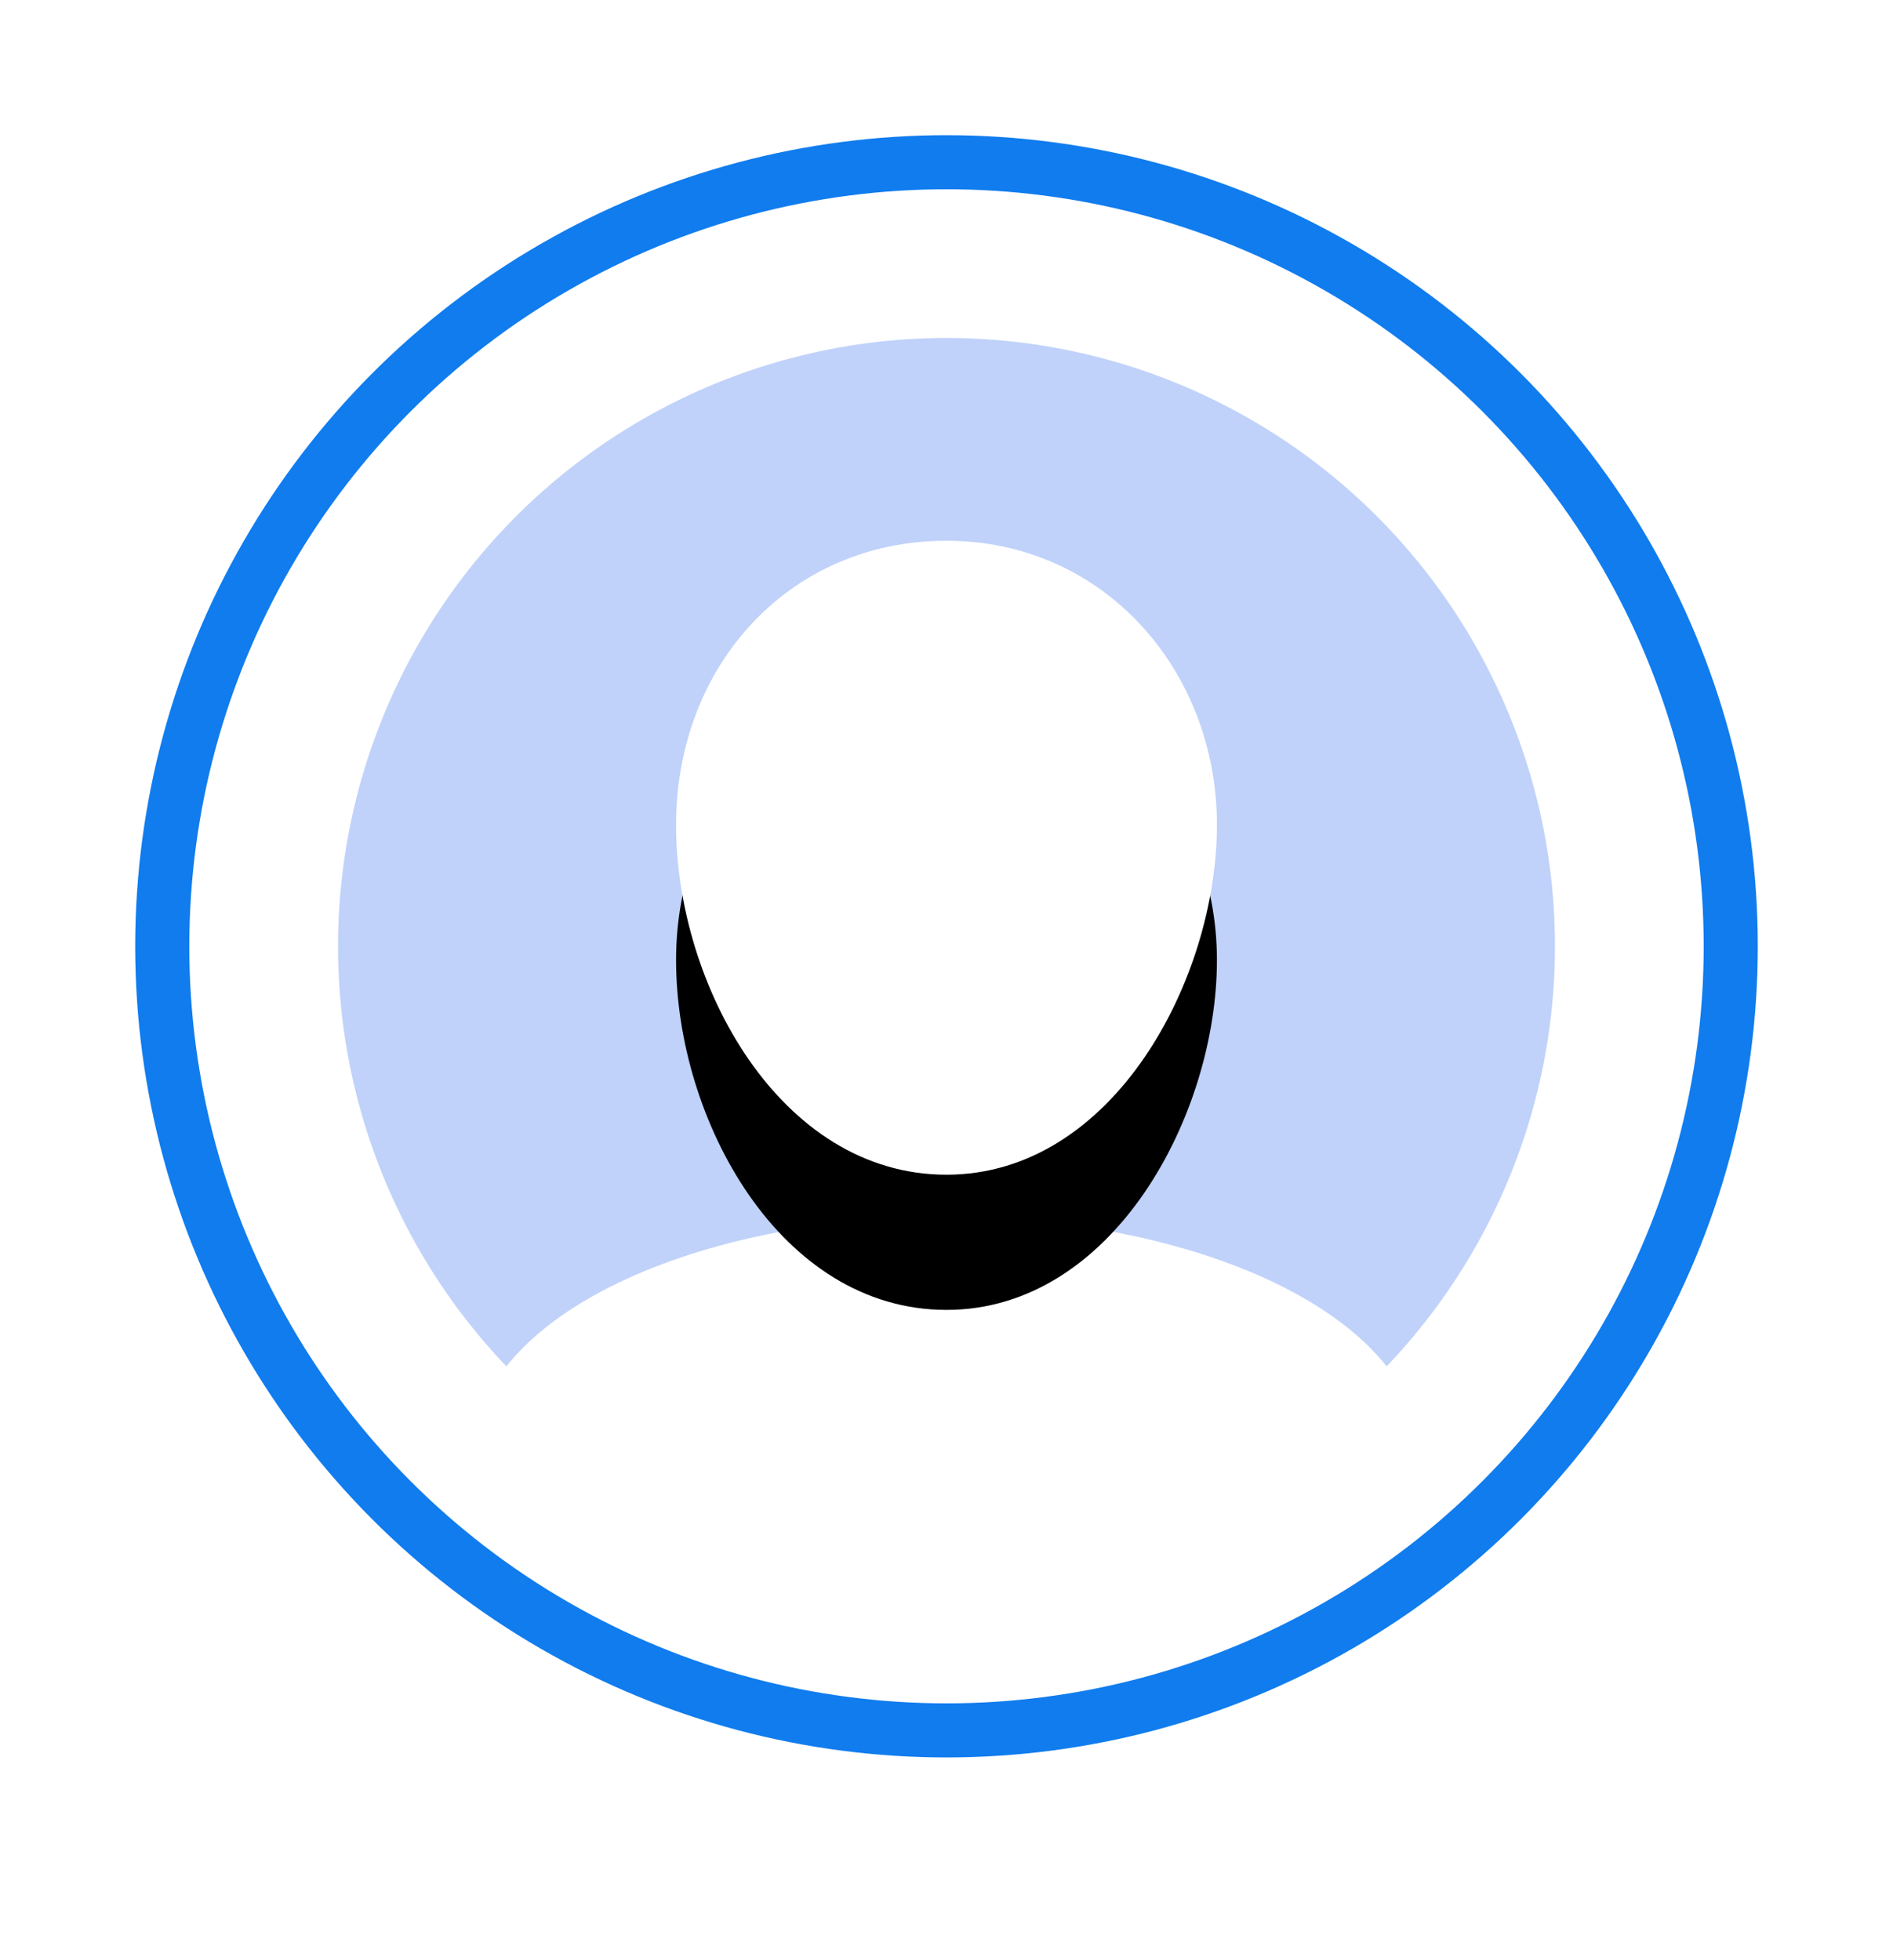 <?xml version="1.0" encoding="UTF-8"?>
<svg width="28px" height="29px" viewBox="0 0 28 29" version="1.1" xmlns="http://www.w3.org/2000/svg" xmlns:xlink="http://www.w3.org/1999/xlink">
    <!-- Generator: Sketch 63.1 (92452) - https://sketch.com -->
    <desc>Created with Sketch.</desc>
    <defs>
        <path d="M12,15.379 C14.465,15.379 16,12.492 16,10.204 C16,7.916 14.324,6 12,6 C9.676,6 8,7.846 8,10.204 C8,12.563 9.535,15.379 12,15.379 Z" id="path-1"></path>
        <filter x="-200.0%" y="-149.3%" width="500.0%" height="441.2%" filterUnits="objectBoundingBox" id="filter-2">
            <feOffset dx="0" dy="2" in="SourceAlpha" result="shadowOffsetOuter1"></feOffset>
            <feGaussianBlur stdDeviation="5" in="shadowOffsetOuter1" result="shadowBlurOuter1"></feGaussianBlur>
            <feColorMatrix values="0 0 0 0 0.042   0 0 0 0 0.309   0 0 0 0 0.591  0 0 0 0.15 0" type="matrix" in="shadowBlurOuter1"></feColorMatrix>
        </filter>
    </defs>
    <g id="页面-1" stroke="none" stroke-width="1" fill="none" fill-rule="evenodd">
        <g id="layout2020-07-17备份" transform="translate(-3138, -3532)">
            <g id="编组-14备份-15" transform="translate(3124, 3534)">
                <g id="icon_myself" transform="translate(16, 0)">
                    <g id="编组-10">
                        <circle id="椭圆形" stroke="#107CEE" stroke-width="0.8" fill="#FFFFFF" cx="12" cy="12" r="11.6"></circle>
                        <circle id="椭圆形" fill="#C0D2FA" cx="12" cy="12" r="9"></circle>
                        <rect id="矩形" fill="#FFFFFF" x="10" y="13" width="4" height="4"></rect>
                        <ellipse id="椭圆形备份-2" fill="#FFFFFF" cx="12" cy="19.5" rx="7" ry="3.5"></ellipse>
                        <g id="椭圆形">
                            <use fill="black" fill-opacity="1" filter="url(#filter-2)" xlink:href="#path-1"></use>
                            <use fill="#FFFFFF" fill-rule="evenodd" xlink:href="#path-1"></use>
                        </g>
                    </g>
                </g>
            </g>
        </g>
    </g>
</svg>